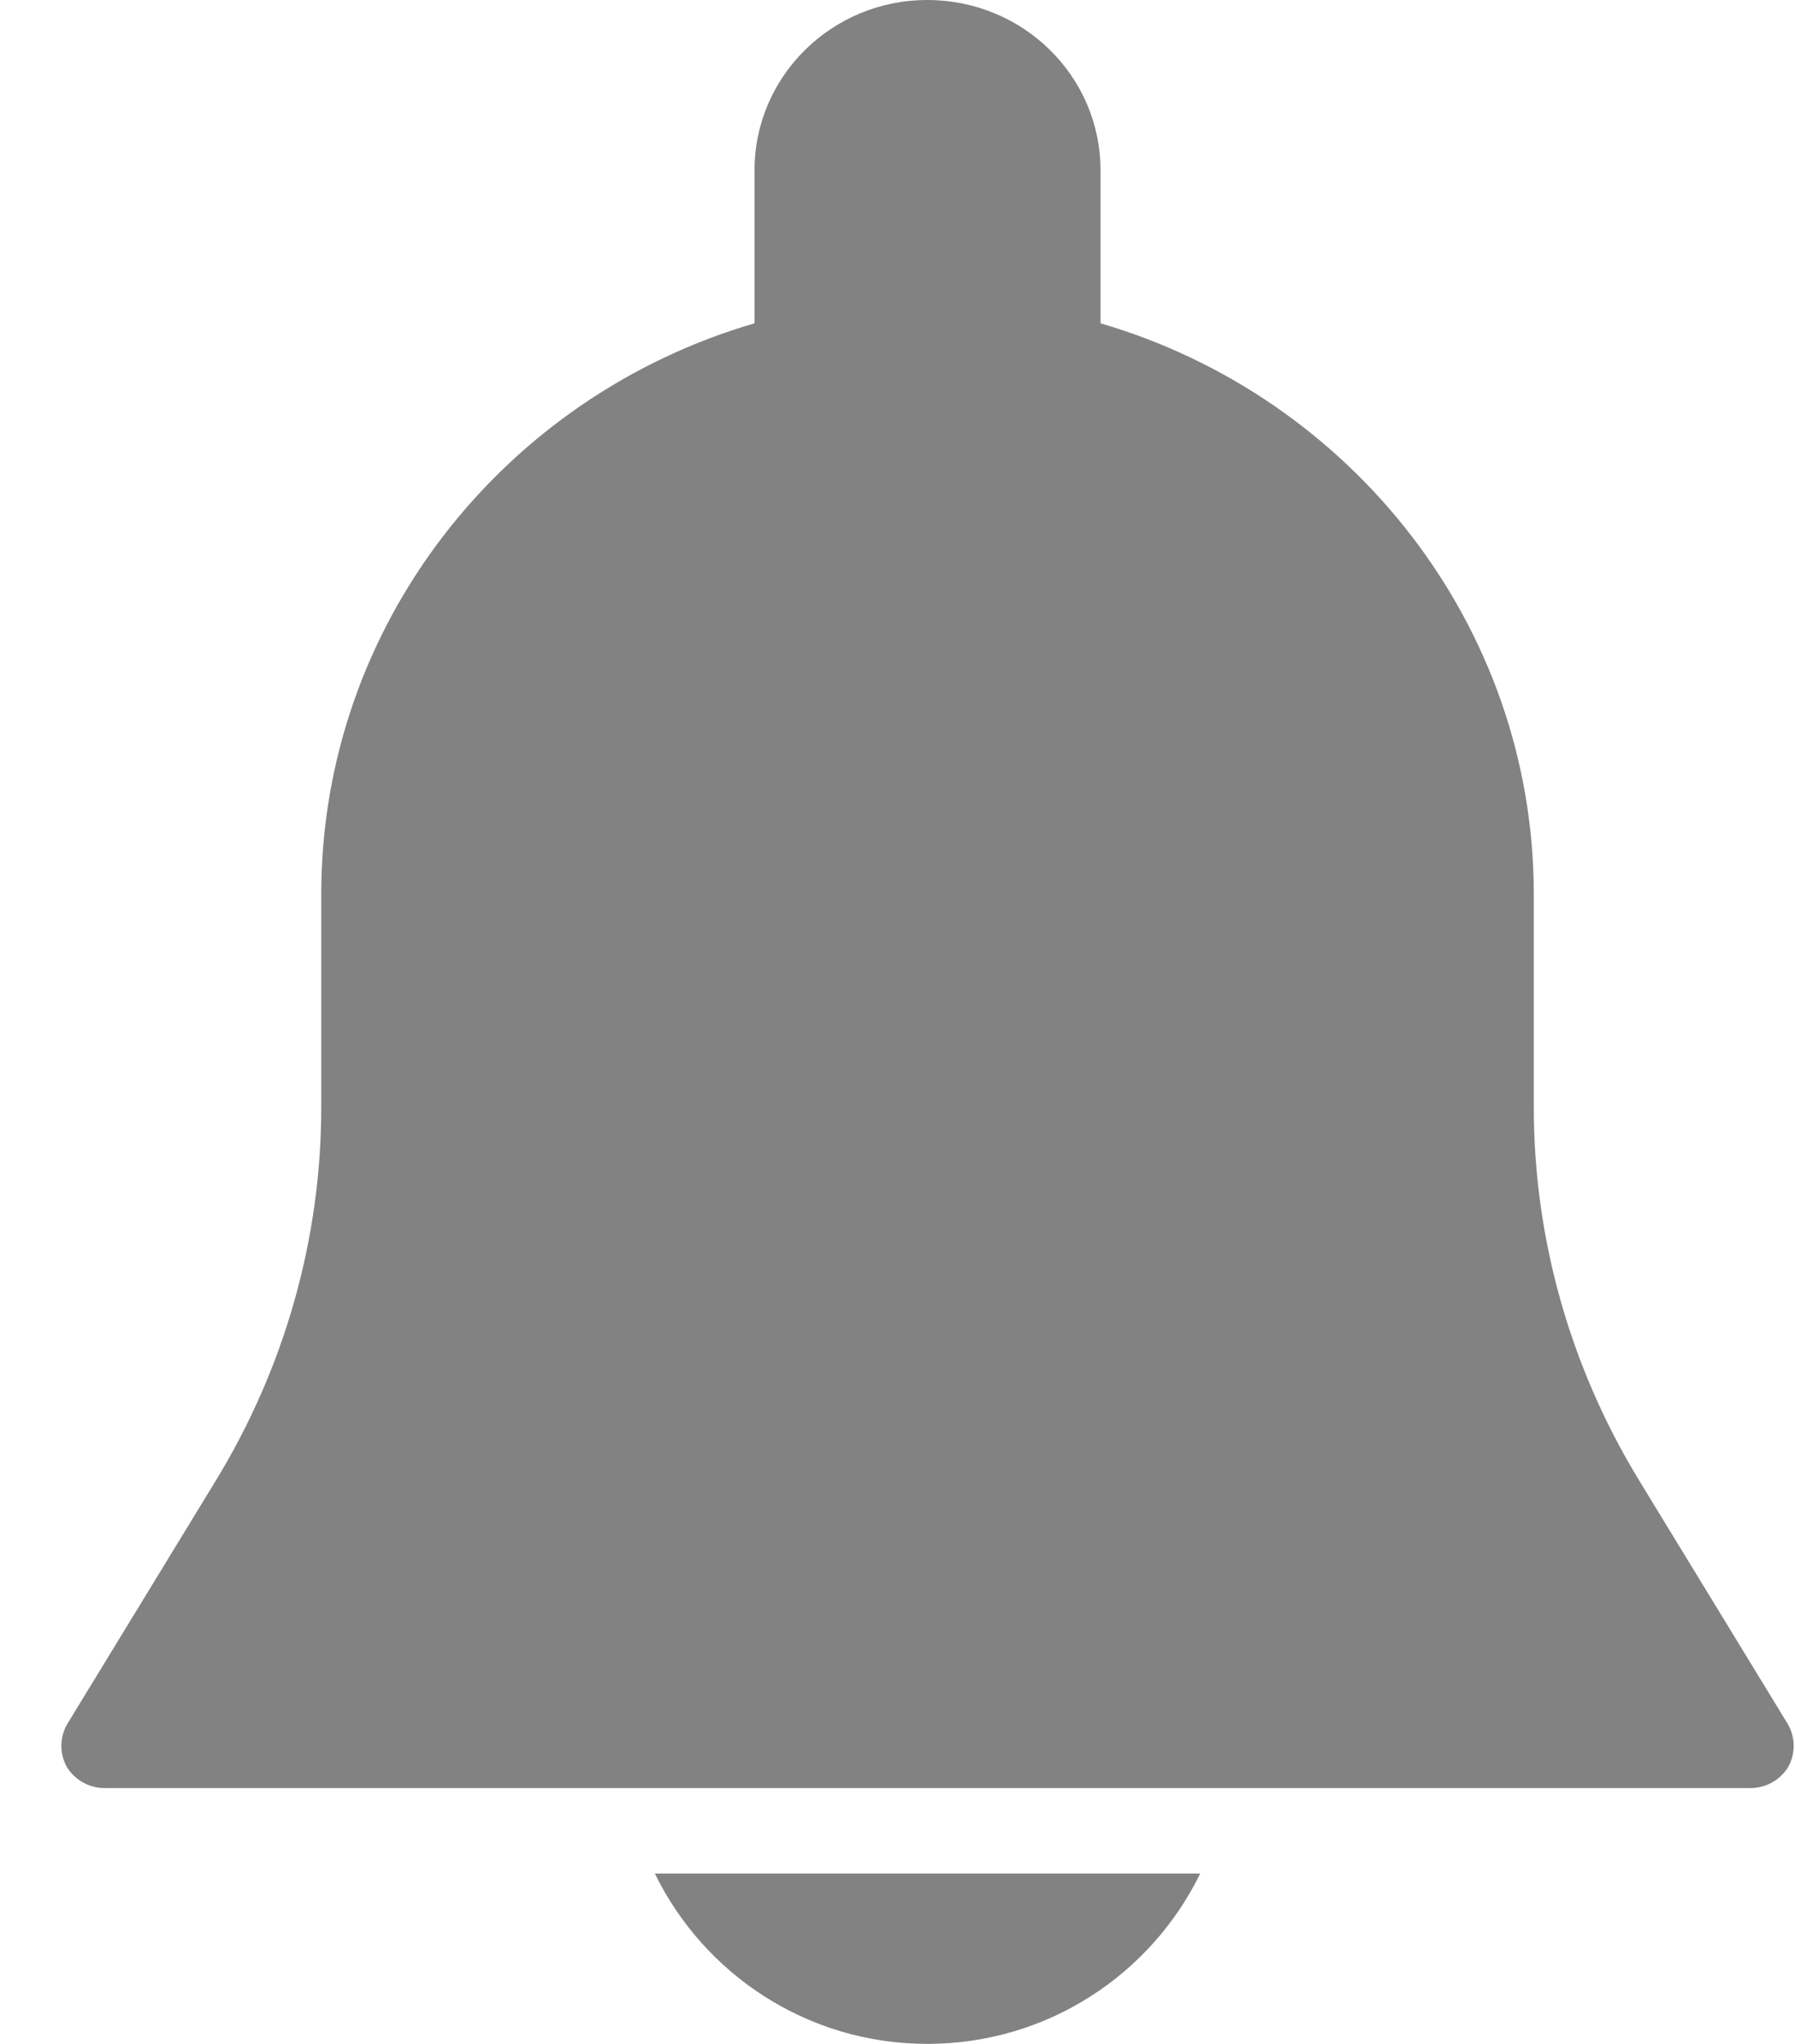 <svg width="29" height="33" viewBox="0 0 29 33" fill="none" xmlns="http://www.w3.org/2000/svg">
<path d="M28.88 27.83L26.48 23.9C25.37 22.08 24.78 20 24.78 17.88V14.44C24.78 10.09 21.82 6.4 17.78 5.22V2.75C17.78 1.23 16.53 0 14.98 0C13.44 0 12.19 1.23 12.19 2.75V5.22C8.14 6.4 5.19 10.09 5.19 14.44V17.88C5.19 20 4.6 22.08 3.49 23.9L1.09 27.83C0.96 28.05 0.96 28.31 1.08 28.53C1.21 28.74 1.44 28.87 1.69 28.87H28.28C28.53 28.87 28.76 28.74 28.89 28.53C29.01 28.31 29.01 28.05 28.88 27.83ZM10.58 30.25C11.37 31.87 13.04 33 14.98 33C16.93 33 18.6 31.87 19.39 30.25H10.58Z" fill="#828282"/>
</svg>
